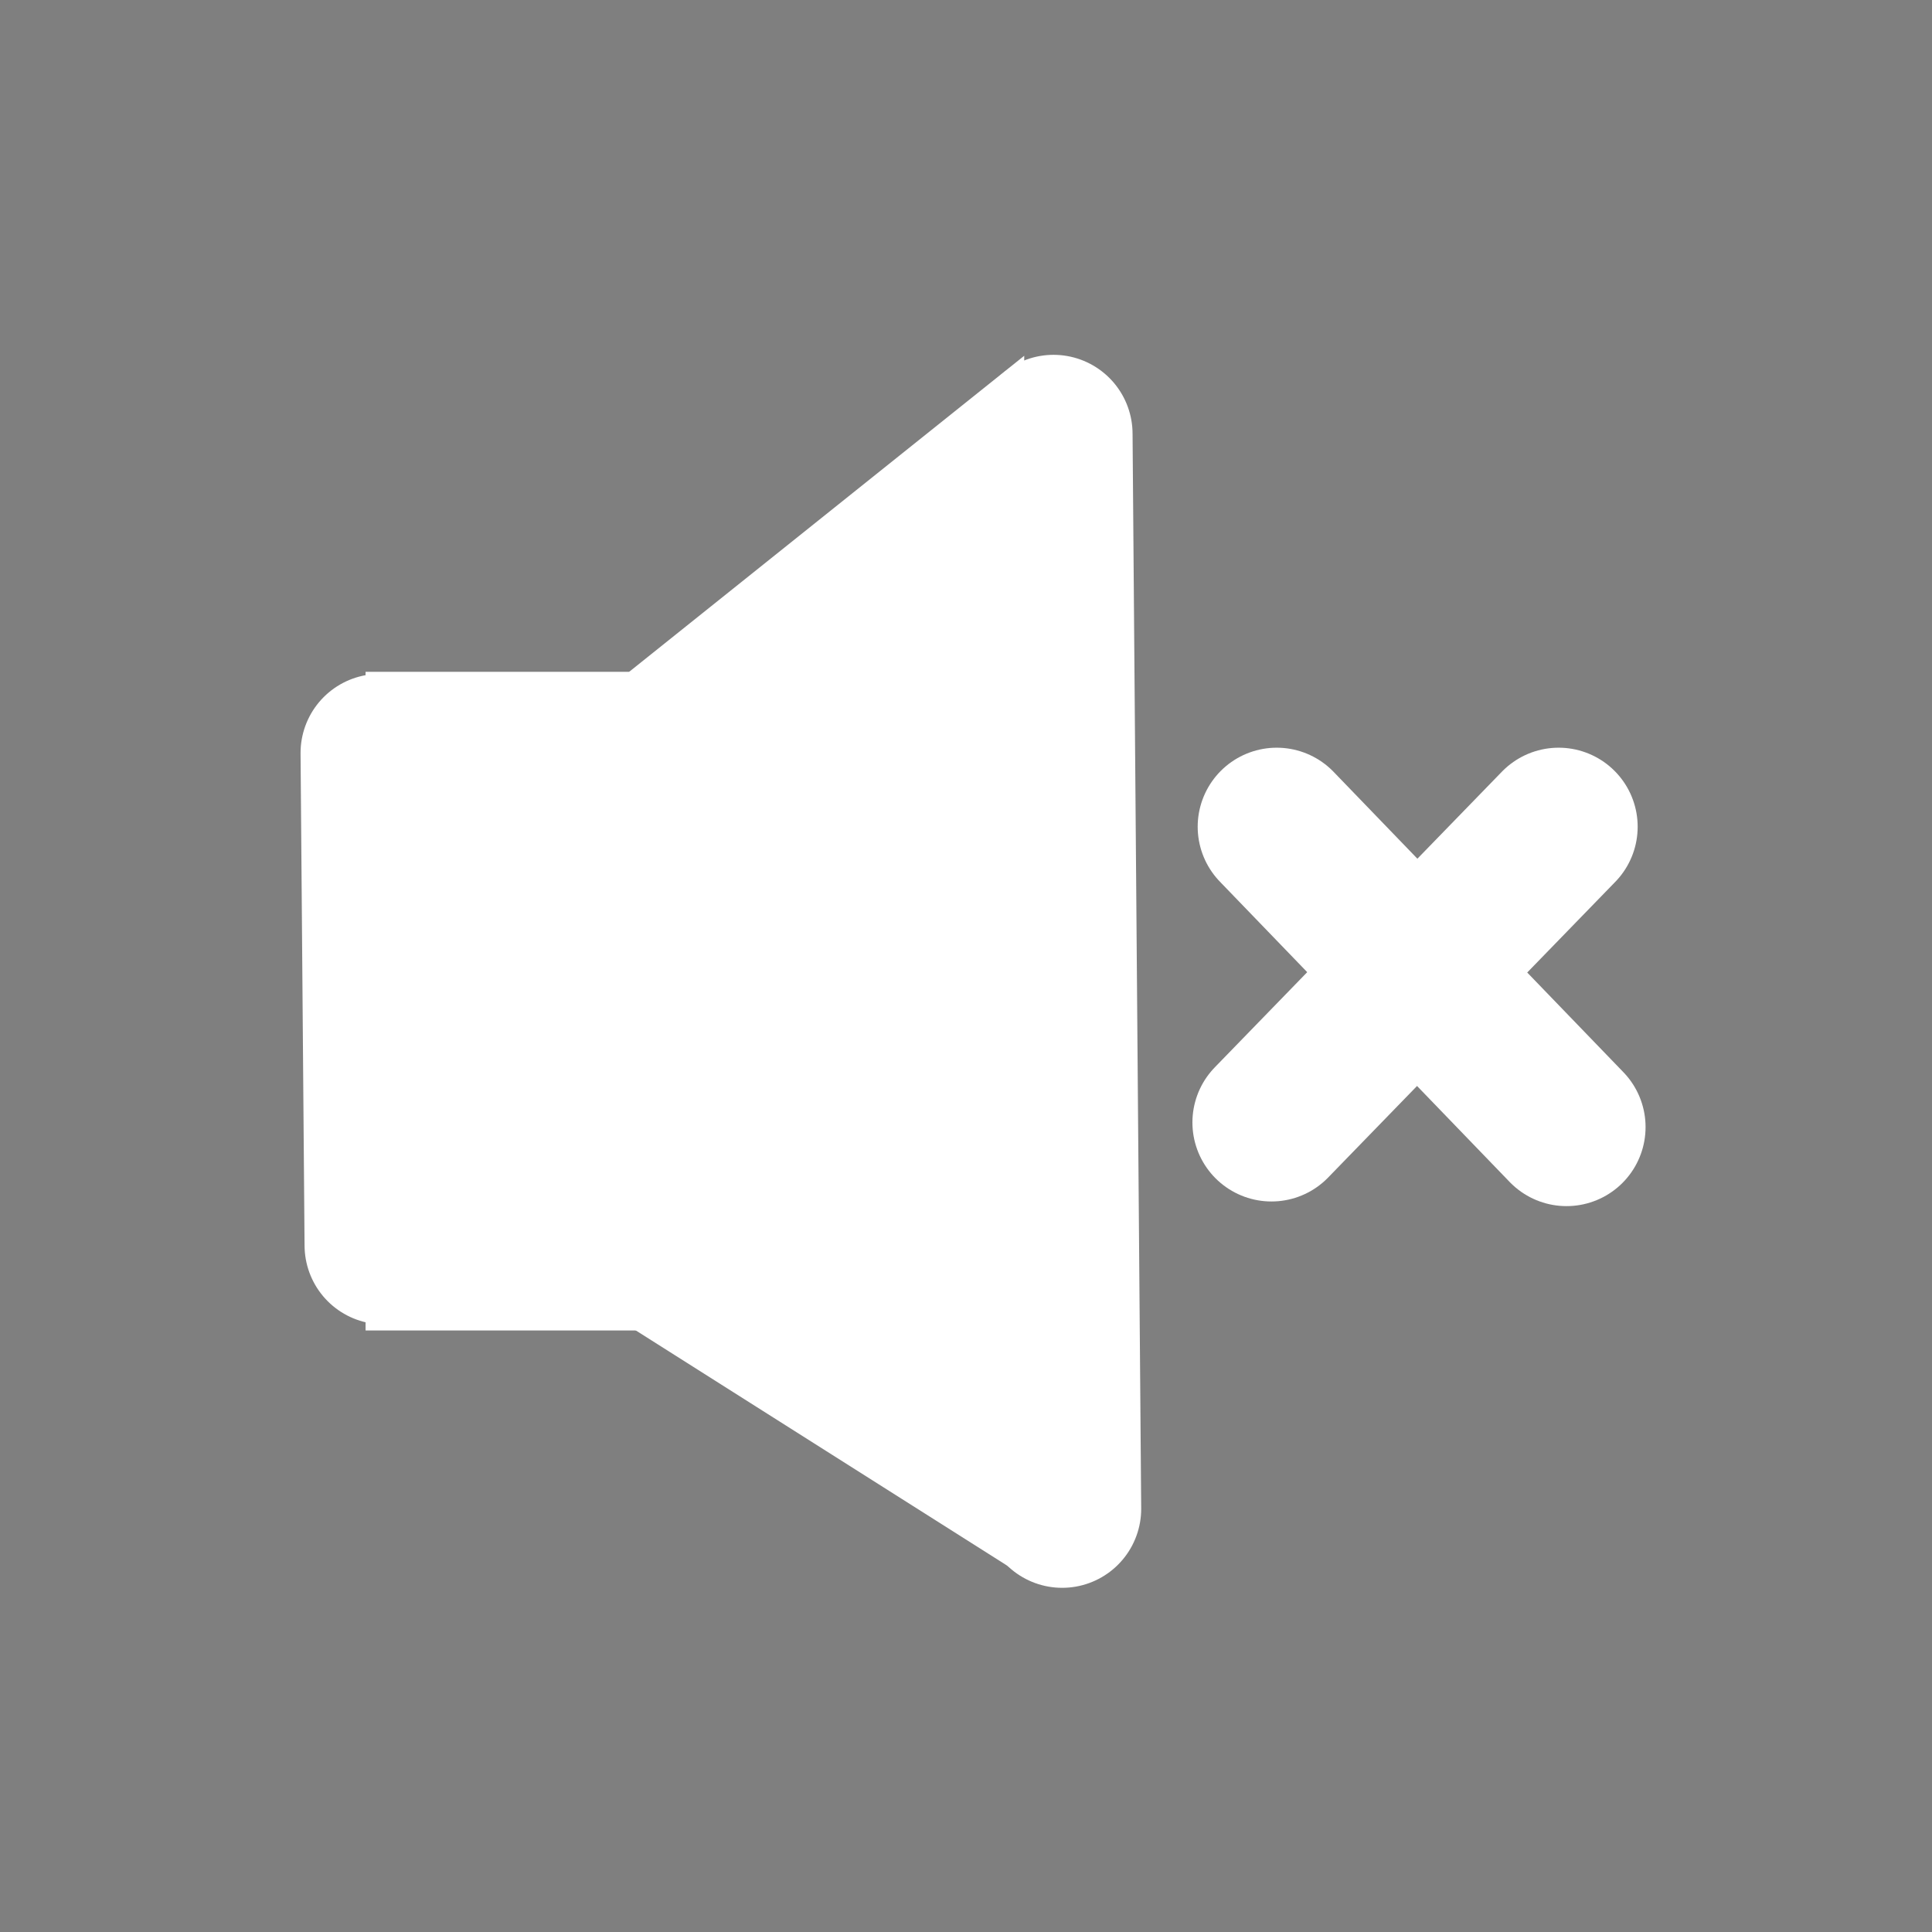 <svg version="1.1" xmlns="http://www.w3.org/2000/svg" xmlns:xlink="http://www.w3.org/1999/xlink" width="18.333" height="18.333" viewBox="0,0,18.333,18.333"><rect x="0" y="0" width="18.333" height="18.333" fill="#808080" stroke="none"/><g transform="translate(-230.833,-170.833)"><g data-paper-data="{&quot;isPaintingLayer&quot;:true}" fill-rule="nonzero" stroke-linejoin="miter" stroke-miterlimit="10" stroke-dasharray="" stroke-dashoffset="0" style="mix-blend-mode: normal"><path d="M230.833,189.167v-18.333h18.333v18.333z" fill-opacity="0.006" fill="#170a1a" stroke="#000000" stroke-width="0" stroke-linecap="butt"/><path d="M234.302,183.458v-6.25h4.417v6.25z" fill="#ffffff" stroke="#ffffff" stroke-width="0" stroke-linecap="butt"/><path d="M236.802,183.417v-6.208l3.75,-3v11.583z" fill="#ffffff" stroke="#ffffff" stroke-width="0" stroke-linecap="butt"/><path d="M240.83,174.95l0.082,10.2" fill="#ffffff" stroke="#ffffff" stroke-width="1.5" stroke-linecap="round"/><g fill="#ffffff" stroke="#ffffff" stroke-width="1.5" stroke-linecap="round"><path d="M242.948,178.678l2.75,2.85"/><path d="M242.898,181.484l2.725,-2.806"/></g><path d="M234.435,177.978l0.038,4.672" fill="#ffffff" stroke="#ffffff" stroke-width="1.5" stroke-linecap="round"/></g></g></svg>